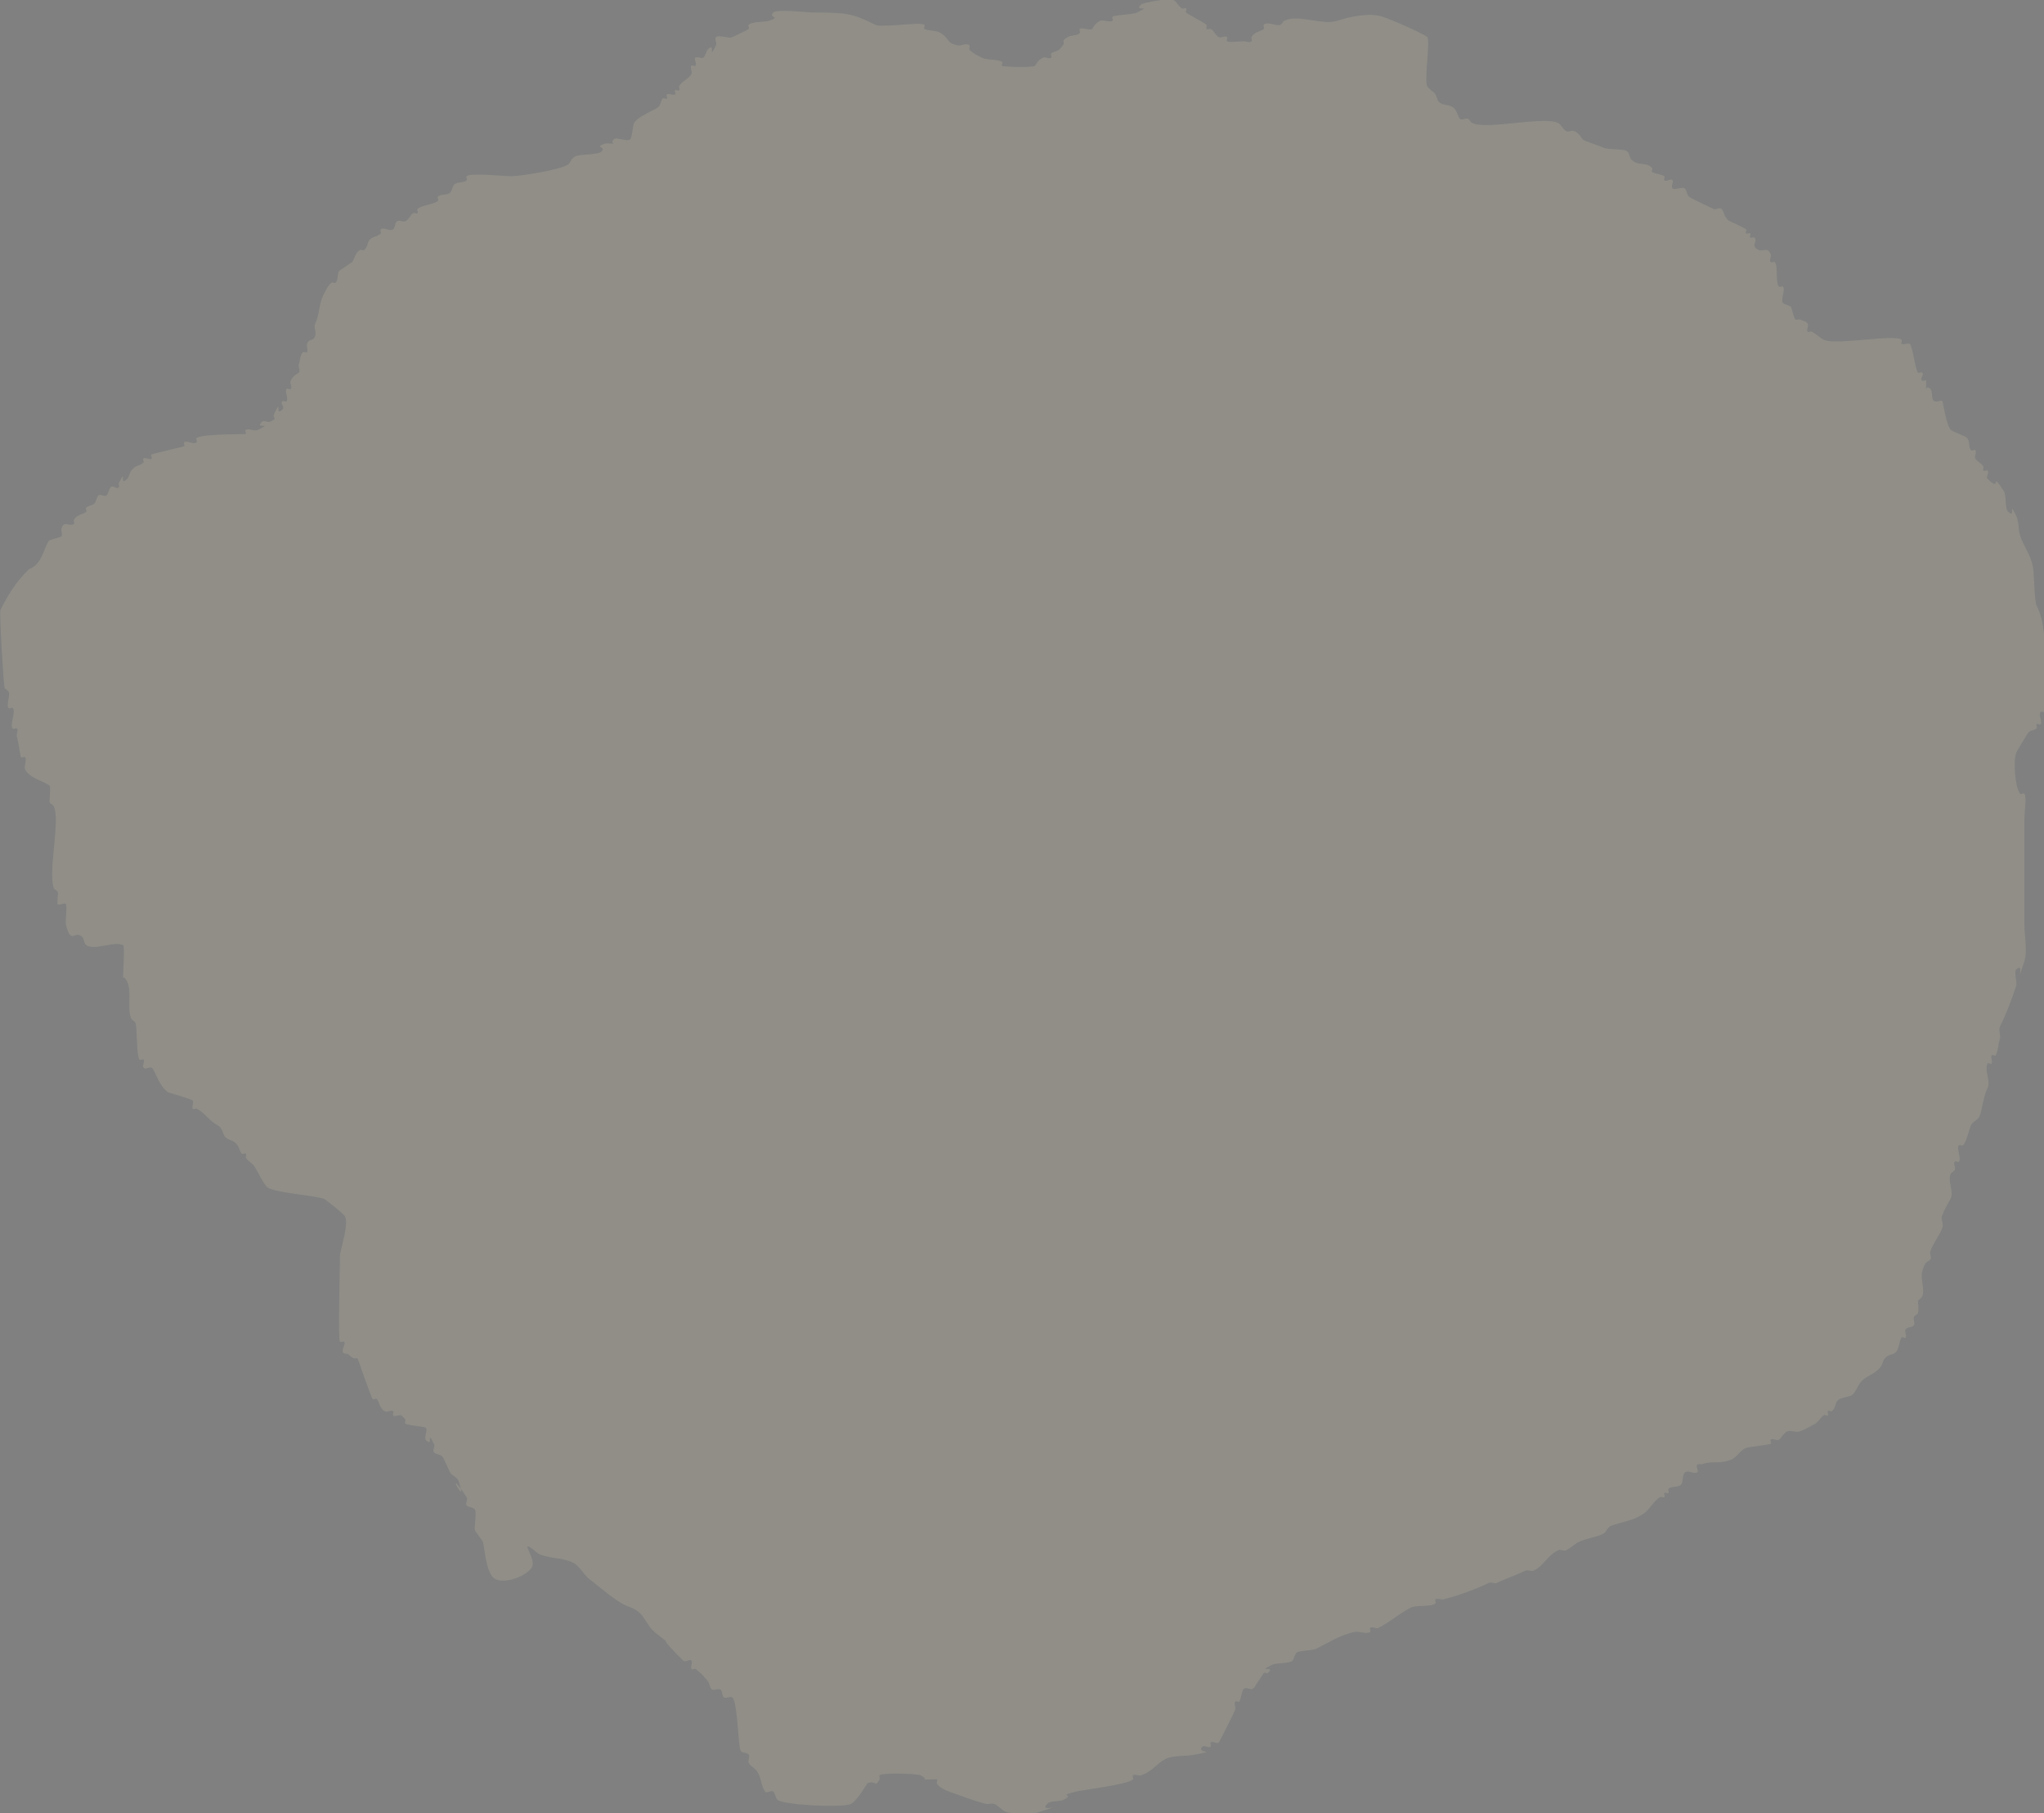 <?xml version="1.0" encoding="UTF-8" standalone="no"?>
<!-- Created with Inkscape (http://www.inkscape.org/) -->

<svg
   width="44.792mm"
   height="39.727mm"
   viewBox="0 0 44.792 39.727"
   version="1.1"
   id="svg5"
   inkscape:version="1.2 (dc2aedaf03, 2022-05-15)"
   sodipodi:docname="stone_mask.svg"
   xmlns:inkscape="http://www.inkscape.org/namespaces/inkscape"
   xmlns:sodipodi="http://sodipodi.sourceforge.net/DTD/sodipodi-0.dtd"
   xmlns="http://www.w3.org/2000/svg"
   xmlns:svg="http://www.w3.org/2000/svg">
  <rect x="0" y="0" width="44.792" height="39.727" fill="#808080" stroke="none"/>
  <sodipodi:namedview
     id="namedview7"
     pagecolor="#ffffff"
     bordercolor="#000000"
     borderopacity="0.25"
     inkscape:showpageshadow="2"
     inkscape:pageopacity="0.0"
     inkscape:pagecheckerboard="0"
     inkscape:deskcolor="#d1d1d1"
     inkscape:document-units="mm"
     showgrid="false"
     inkscape:zoom="2.9540685"
     inkscape:cx="46.038201"
     inkscape:cy="63.979559"
     inkscape:window-width="1920"
     inkscape:window-height="1009"
     inkscape:window-x="-8"
     inkscape:window-y="-8"
     inkscape:window-maximized="1"
     inkscape:current-layer="layer1" />
  <defs
     id="defs2">
    <pattern
       id="EMFhbasepattern"
       patternUnits="userSpaceOnUse"
       width="6"
       height="6"
       x="0"
       y="0" />
  </defs>
  <g
     inkscape:label="Στρώση 1"
     inkscape:groupmode="layer"
     id="layer1"
     transform="translate(-103.802,-105.58)">
    <path
       style="fill:#483737;stroke-width:0.265"
       d="m 104.613,117.779 0.717,-0.537"
       id="path187" />
    <path
       style="fill:#483737;stroke-width:0.265"
       d="m 105.956,116.704 0.896,-0.717"
       id="path189" />
    <path
       style="fill:#483737;stroke-width:0.265"
       d="m 104.881,117.6 -0.985,1.612 m 0.269,1.791 0.269,1.612"
       id="path191" />
    <path
       style="fill:#483737;stroke-width:0.265"
       d="m 103.807,117.958 13.614,-10.658"
       id="path203" />
    <path
       style="fill:#fff1bd;fill-opacity:0.129;stroke-width:0.265"
       d="m 104.434,118.048 c 0.295,-0.084 0.339,-0.518 0.448,-0.627 0.015,-0.015 0.263,-0.079 0.269,-0.09 0.027,-0.053 -0.019,-0.122 0,-0.179 0.058,-0.173 0.152,-0.031 0.269,-0.09 0.027,-0.013 -0.013,-0.063 0,-0.09 0.06,-0.12 0.214,-0.124 0.269,-0.179 0.021,-0.021 -0.021,-0.069 0,-0.09 0.045,-0.045 0.134,-0.045 0.179,-0.09 0.047,-0.047 0.042,-0.132 0.09,-0.179 0.042,-0.042 0.137,0.042 0.179,0 0.045,-0.045 0.045,-0.134 0.09,-0.179 0.06,-0.06 0.119,0.06 0.179,0 0.021,-0.021 -0.013,-0.063 0,-0.09 0.186,-0.373 -0.006,0.096 0.179,-0.09 0.047,-0.047 0.052,-0.124 0.09,-0.179 0.085,-0.127 0.2,-0.111 0.269,-0.179 0.021,-0.021 -0.021,-0.069 0,-0.09 0.042,-0.042 0.137,0.042 0.179,0 0.021,-0.021 -0.027,-0.076 0,-0.09 0.042,-0.021 0.712,-0.175 0.717,-0.179 0.021,-0.021 -0.027,-0.076 0,-0.09 0.08,-0.04 0.205,0.063 0.269,0 0.021,-0.021 -0.021,-0.069 0,-0.09 0.094,-0.094 1.068,-0.083 1.075,-0.09 0.021,-0.021 -0.027,-0.076 0,-0.09 0.08,-0.04 0.189,0.04 0.269,0 0.373,-0.186 -0.096,0.006 0.09,-0.179 0.042,-0.042 0.126,0.027 0.179,0 0.198,-0.099 0.028,-0.056 0.09,-0.179 0.186,-0.373 -0.006,0.096 0.179,-0.09 0.06,-0.06 -0.06,-0.119 0,-0.179 0.021,-0.021 0.069,0.021 0.09,0 0.045,-0.045 -0.045,-0.224 0,-0.269 0.021,-0.021 0.068,0.021 0.09,0 0.042,-0.042 -0.027,-0.126 0,-0.179 0.065,-0.131 0.143,-0.143 0.179,-0.179 0.042,-0.042 -0.019,-0.122 0,-0.179 0.03,-0.09 0.023,-0.202 0.09,-0.269 0.021,-0.021 0.076,0.027 0.09,0 0.027,-0.053 -0.019,-0.122 0,-0.179 0.048,-0.143 0.131,-0.036 0.179,-0.179 0.028,-0.085 -0.04,-0.189 0,-0.269 0.094,-0.189 0.08,-0.428 0.179,-0.627 0.027,-0.055 0.12,-0.239 0.179,-0.269 0.027,-0.013 0.068,0.021 0.09,0 0.067,-0.067 0.023,-0.202 0.09,-0.269 0.005,-0.005 0.264,-0.174 0.269,-0.179 0.055,-0.055 0.059,-0.209 0.179,-0.269 0.027,-0.013 0.068,0.021 0.09,0 0.109,-0.109 0.042,-0.2 0.179,-0.269 0.074,-0.037 0.126,-0.036 0.179,-0.09 0.021,-0.021 -0.021,-0.069 0,-0.09 0.063,-0.063 0.194,0.05 0.269,0 0.056,-0.037 0.034,-0.142 0.09,-0.179 0.05,-0.033 0.122,0.019 0.179,0 0.08,-0.027 0.104,-0.141 0.179,-0.179 0.027,-0.013 0.069,0.021 0.09,0 0.021,-0.021 -0.021,-0.069 0,-0.09 0.084,-0.084 0.364,-0.096 0.448,-0.179 0.021,-0.021 -0.021,-0.069 0,-0.09 0.067,-0.067 0.202,-0.023 0.269,-0.09 0.045,-0.045 0.045,-0.134 0.09,-0.179 0.067,-0.067 0.202,-0.023 0.269,-0.09 0.021,-0.021 -0.021,-0.068 0,-0.09 0.079,-0.079 0.803,0 0.985,0 0.193,0 1.133,-0.148 1.254,-0.269 0.05,-0.05 0.051,-0.137 0.179,-0.179 0.092,-0.03 0.471,-0.023 0.537,-0.09 0.119,-0.119 -0.19,-0.086 0.09,-0.179 0.508,0 0.03,0.06 0.179,-0.09 0.06,-0.06 0.299,0.06 0.358,0 0.052,-0.052 0.052,-0.283 0.09,-0.358 0.074,-0.148 0.465,-0.286 0.537,-0.358 0.047,-0.047 0.042,-0.132 0.09,-0.179 0.021,-0.021 0.069,0.021 0.09,0 0.021,-0.021 -0.027,-0.076 0,-0.09 0.053,-0.027 0.126,0.027 0.179,0 0.027,-0.013 -0.021,-0.069 0,-0.09 0.021,-0.021 0.069,0.021 0.09,0 0.021,-0.021 -0.013,-0.063 0,-0.09 0.054,-0.107 0.215,-0.161 0.269,-0.269 0.027,-0.053 -0.042,-0.137 0,-0.179 0.021,-0.021 0.069,0.021 0.09,0 0.042,-0.042 -0.053,-0.152 0,-0.179 0.053,-0.027 0.126,0.027 0.179,0 0.018,-0.009 0.07,-0.16 0.09,-0.179 0.185,-0.185 -0.007,0.283 0.179,-0.09 0.027,-0.053 -0.042,-0.137 0,-0.179 0.057,-0.057 0.284,0.037 0.358,0 0.067,-0.033 0.329,-0.15 0.358,-0.179 0.021,-0.021 -0.021,-0.069 0,-0.09 0.078,-0.078 0.348,-0.056 0.448,-0.09 0.28,-0.093 -0.03,-0.06 0.09,-0.179 0.084,-0.084 0.751,0 0.896,0 0.704,0 0.836,0.015 1.343,0.269 0.139,0.07 1.001,-0.074 1.075,0 0.021,0.021 -0.027,0.076 0,0.09 0.094,0.047 0.265,0.027 0.358,0.09 0.214,0.143 0.113,0.207 0.358,0.269 0.087,0.022 0.205,-0.063 0.269,0 0.021,0.021 -0.013,0.063 0,0.09 0.03,0.059 0.214,0.152 0.269,0.179 0.124,0.062 0.325,0.028 0.448,0.09 0.027,0.013 -0.021,0.069 0,0.09 0.023,0.023 0.674,0.042 0.717,0 0.036,-0.036 0.049,-0.114 0.179,-0.179 0.053,-0.027 0.137,0.042 0.179,0 0.021,-0.021 -0.021,-0.069 0,-0.09 0.045,-0.045 0.134,-0.045 0.179,-0.09 0.218,-0.218 -0.027,-0.132 0.179,-0.269 0.079,-0.052 0.202,-0.023 0.269,-0.09 0.021,-0.021 -0.021,-0.068 0,-0.09 0.045,-0.045 0.224,0.045 0.269,0 0.036,-0.036 0.049,-0.114 0.179,-0.179 0.054,-0.027 0.227,0.041 0.269,0 0.021,-0.021 -0.021,-0.069 0,-0.09 0.037,-0.037 0.451,-0.046 0.537,-0.09 0.373,-0.186 -0.096,0.006 0.09,-0.179 0.027,-0.027 0.594,-0.151 0.717,-0.09 0.075,0.038 0.104,0.141 0.179,0.179 0.027,0.013 0.069,-0.021 0.09,0 0.021,0.021 -0.021,0.069 0,0.09 0.039,0.039 0.402,0.223 0.448,0.269 0.021,0.021 -0.021,0.069 0,0.09 0.021,0.021 0.063,-0.013 0.09,0 0.075,0.038 0.104,0.141 0.179,0.179 0.053,0.027 0.137,-0.042 0.179,0 0.021,0.021 -0.021,0.068 0,0.09 0.035,0.035 0.304,0 0.358,0 0.06,0 0.137,0.042 0.179,0 0.021,-0.021 -0.013,-0.063 0,-0.09 0.06,-0.12 0.214,-0.124 0.269,-0.179 0.021,-0.021 -0.021,-0.069 0,-0.09 0.084,-0.084 0.242,0.029 0.358,0 0.041,-0.01 0.052,-0.071 0.09,-0.09 0.307,-0.153 0.837,0.109 1.164,0 0.258,-0.086 0.706,-0.183 0.985,-0.09 0.248,0.083 0.918,0.381 0.985,0.448 0.074,0.074 -0.071,0.934 0,1.075 0.038,0.075 0.132,0.109 0.179,0.179 0.037,0.056 0.036,0.139 0.09,0.179 0.075,0.057 0.184,0.047 0.269,0.09 0.12,0.06 0.124,0.214 0.179,0.269 0.042,0.042 0.126,-0.027 0.179,0 0.038,0.019 0.052,0.071 0.09,0.09 0.314,0.157 1.568,-0.156 1.881,0 0.075,0.038 0.104,0.141 0.179,0.179 0.053,0.027 0.126,-0.027 0.179,0 0.131,0.065 0.143,0.143 0.179,0.179 0.046,0.046 0.362,0.136 0.448,0.179 0.121,0.061 0.464,0.016 0.537,0.09 0.047,0.047 0.042,0.132 0.09,0.179 0.152,0.152 0.296,0.028 0.448,0.179 0.021,0.021 -0.021,0.069 0,0.09 0.03,0.03 0.239,0.06 0.269,0.09 0.021,0.021 -0.021,0.069 0,0.09 0.042,0.042 0.152,-0.053 0.179,0 0.027,0.053 -0.042,0.137 0,0.179 0.045,0.045 0.224,-0.045 0.269,0 0.045,0.045 0.045,0.134 0.09,0.179 0.039,0.039 0.451,0.225 0.537,0.269 0.053,0.027 0.137,-0.042 0.179,0 0.055,0.055 0.059,0.209 0.179,0.269 0.053,0.026 0.329,0.149 0.358,0.179 0.021,0.021 -0.021,0.068 0,0.09 0.021,0.021 0.069,-0.021 0.09,0 0.021,0.021 -0.021,0.068 0,0.09 0.021,0.021 0.069,-0.021 0.09,0 0.091,0.091 -0.099,0.175 0.09,0.269 0.117,0.059 0.182,-0.083 0.269,0.09 0.027,0.053 -0.042,0.137 0,0.179 0.021,0.021 0.068,-0.021 0.09,0 0.073,0.073 0.016,0.464 0.09,0.537 0.021,0.021 0.069,-0.021 0.09,0 0.06,0.06 -0.06,0.299 0,0.358 0.045,0.045 0.134,0.045 0.179,0.09 0.003,0.003 0.058,0.237 0.09,0.269 0.021,0.021 0.06,0 0.09,0 0.06,0.03 0.142,0.034 0.179,0.09 0.033,0.05 -0.027,0.126 0,0.179 0.013,0.027 0.063,-0.013 0.09,0 0.096,0.048 0.172,0.131 0.269,0.179 0.255,0.127 1.569,-0.133 1.702,0 0.021,0.021 -0.027,0.076 0,0.09 0.053,0.027 0.126,-0.027 0.179,0 0.059,0.029 0.12,0.568 0.179,0.627 0.021,0.021 0.069,-0.021 0.09,0 0.06,0.06 -0.06,0.119 0,0.179 0.021,0.021 0.076,-0.027 0.09,0 0,0.508 -0.06,0.03 0.09,0.179 0.067,0.067 0.005,0.226 0.09,0.269 0.053,0.027 0.126,-0.027 0.179,0 0.002,0.001 0.085,0.532 0.179,0.627 0.052,0.052 0.306,0.127 0.358,0.179 0.067,0.067 0.023,0.202 0.09,0.269 0.021,0.021 0.069,-0.021 0.09,0 0.042,0.042 -0.027,0.126 0,0.179 0.038,0.075 0.141,0.104 0.179,0.179 0.013,0.027 -0.021,0.069 0,0.09 0.021,0.021 0.068,-0.021 0.09,0 0.042,0.042 -0.042,0.137 0,0.179 0.33,0.33 0.036,-0.214 0.358,0.269 0.057,0.085 0.021,0.379 0.09,0.448 0.185,0.185 -0.007,-0.283 0.179,0.09 0.062,0.124 0.046,0.316 0.09,0.448 0.07,0.209 0.207,0.382 0.269,0.627 0.043,0.171 0.034,0.784 0.09,0.896 0.185,0.369 0.179,0.807 0.179,1.254 0,0.074 0.006,1.068 0,1.075 -0.021,0.021 -0.069,-0.021 -0.09,0 -0.063,0.063 0.04,0.189 0,0.269 -0.013,0.027 -0.069,-0.021 -0.09,0 -0.021,0.021 0.021,0.069 0,0.09 -0.047,0.047 -0.132,0.042 -0.179,0.09 -0.013,0.013 -0.259,0.417 -0.269,0.448 -0.067,0.201 -0.021,0.785 0.09,0.896 0.021,0.021 0.069,-0.021 0.09,0 0.054,0.054 0,0.452 0,0.537 0,0.776 0,1.552 0,2.329 0,0.233 0.073,0.586 0,0.806 -0.226,0.679 0.032,-0.032 -0.179,0.179 -0.051,0.051 0.024,0.287 0,0.358 -0.106,0.319 -0.217,0.614 -0.358,0.896 -0.035,0.071 0.025,0.193 0,0.269 -0.039,0.117 -0.035,0.248 -0.09,0.358 -0.013,0.027 -0.076,-0.027 -0.09,0 -0.027,0.053 0.027,0.126 0,0.179 -0.013,0.027 -0.076,-0.027 -0.09,0 -0.072,0.143 0.072,0.394 0,0.537 -0.097,0.194 -0.123,0.515 -0.179,0.627 -0.038,0.075 -0.141,0.104 -0.179,0.179 -0.053,0.107 -0.098,0.367 -0.179,0.448 -0.021,0.021 -0.069,-0.021 -0.09,0 -0.06,0.06 0.06,0.299 0,0.358 -0.021,0.021 -0.068,-0.021 -0.09,0 -0.042,0.042 0.027,0.126 0,0.179 -0.019,0.038 -0.071,0.052 -0.09,0.09 -0.072,0.143 0.072,0.394 0,0.537 -0.057,0.115 -0.139,0.239 -0.179,0.358 -0.057,0.08 0.028,0.184 0,0.269 -0.063,0.188 -0.206,0.349 -0.269,0.537 -0.019,0.057 0.042,0.137 0,0.179 -0.061,0.061 -0.115,0.012 -0.179,0.269 -0.036,0.143 0.066,0.405 0,0.537 -0.019,0.038 -0.06,0.06 -0.09,0.09 0,0.09 0.022,0.182 0,0.269 -0.01,0.041 -0.076,0.05 -0.09,0.09 -0.019,0.057 0.033,0.129 0,0.179 -0.037,0.056 -0.142,0.034 -0.179,0.09 -0.033,0.05 0.027,0.126 0,0.179 -0.013,0.027 -0.069,-0.021 -0.09,0 -0.037,0.037 -0.062,0.214 -0.09,0.269 -0.069,0.137 -0.16,0.07 -0.269,0.179 -0.047,0.047 -0.052,0.124 -0.09,0.179 -0.093,0.139 -0.227,0.181 -0.358,0.269 -0.143,0.095 -0.159,0.249 -0.269,0.358 -0.037,0.037 -0.214,0.062 -0.269,0.09 -0.137,0.069 -0.07,0.16 -0.179,0.269 -0.021,0.021 -0.069,-0.021 -0.09,0 -0.021,0.021 0.021,0.069 0,0.09 -0.021,0.021 -0.065,-0.017 -0.09,0 -0.07,0.047 -0.109,0.132 -0.179,0.179 -0.054,0.036 -0.292,0.163 -0.358,0.179 -0.087,0.022 -0.186,-0.033 -0.269,0 -0.078,0.031 -0.109,0.132 -0.179,0.179 -0.05,0.033 -0.137,-0.042 -0.179,0 -0.021,0.021 0.027,0.076 0,0.09 -0.05,0.025 -0.464,0.065 -0.537,0.09 -0.131,0.044 -0.202,0.217 -0.358,0.269 -0.261,0.087 -0.382,0.008 -0.627,0.09 -0.195,-0.034 -0.03,0.149 -0.09,0.179 -0.08,0.04 -0.205,-0.063 -0.269,0 -0.067,0.067 -0.023,0.202 -0.09,0.269 -0.067,0.067 -0.202,0.023 -0.269,0.09 -0.021,0.021 0.021,0.069 0,0.09 -0.021,0.021 -0.069,-0.021 -0.09,0 -0.021,0.021 0.021,0.069 0,0.09 -0.021,0.021 -0.063,-0.013 -0.09,0 -0.133,0.067 -0.239,0.279 -0.358,0.358 -0.246,0.164 -0.373,0.154 -0.717,0.269 -0.08,0.027 -0.104,0.141 -0.179,0.179 -0.152,0.076 -0.377,0.099 -0.537,0.179 -0.104,0.052 -0.164,0.127 -0.269,0.179 -0.053,0.027 -0.126,-0.027 -0.179,0 -0.252,0.126 -0.29,0.324 -0.537,0.448 -0.053,0.027 -0.126,-0.027 -0.179,0 -0.2,0.1 -0.433,0.172 -0.627,0.269 -0.053,0.027 -0.126,-0.027 -0.179,0 -0.268,0.134 -0.676,0.281 -0.985,0.358 -0.058,0.015 -0.126,-0.027 -0.179,0 -0.027,0.013 0.021,0.069 0,0.09 -0.08,0.08 -0.427,0.034 -0.537,0.09 -0.239,0.119 -0.462,0.321 -0.717,0.448 -0.053,0.027 -0.137,-0.042 -0.179,0 -0.021,0.021 0.027,0.076 0,0.09 -0.107,0.053 -0.242,-0.029 -0.358,0 -0.339,0.085 -0.495,0.203 -0.806,0.358 -0.116,0.058 -0.343,0.037 -0.448,0.09 -0.018,0.009 -0.07,0.16 -0.09,0.179 -0.068,0.068 -0.354,0.043 -0.448,0.09 -0.373,0.186 0.096,-0.006 -0.09,0.179 -0.021,0.021 -0.068,-0.021 -0.09,0 -0.005,0.005 -0.176,0.262 -0.179,0.269 -0.094,0.188 -0.177,-0.002 -0.269,0.09 -0.03,0.03 -0.06,0.239 -0.09,0.269 -0.021,0.021 -0.076,-0.027 -0.09,0 -0.027,0.053 0.019,0.122 0,0.179 -0.021,0.062 -0.345,0.703 -0.358,0.717 -0.042,0.042 -0.137,-0.042 -0.179,0 -0.021,0.021 0.021,0.069 0,0.09 -0.042,0.042 -0.137,-0.042 -0.179,0 -0.161,0.161 0.386,0.066 -0.179,0.179 -0.171,0.034 -0.466,0.009 -0.627,0.09 -0.203,0.102 -0.29,0.276 -0.537,0.358 -0.057,0.019 -0.126,-0.027 -0.179,0 -0.027,0.013 0.021,0.069 0,0.09 -0.117,0.117 -1.091,0.228 -1.254,0.269 -0.432,0.108 0.004,0.043 -0.269,0.179 -0.095,0.048 -0.278,0.01 -0.358,0.09 -0.211,0.211 0.5,-0.047 -0.179,0.179 -0.138,0.046 -0.6,0.039 -0.717,0 -0.089,-0.03 -0.18,-0.149 -0.269,-0.179 -0.057,-0.019 -0.121,0.015 -0.179,0 -0.272,-0.068 -0.565,-0.188 -0.806,-0.269 -0.066,-0.022 -0.228,-0.097 -0.269,-0.179 -0.013,-0.027 0.028,-0.08 0,-0.09 -0.635,0 -0.052,0.063 -0.358,-0.09 -0.064,-0.032 -0.834,-0.061 -0.896,0 -0.021,0.021 0.013,0.063 0,0.09 -0.096,0.192 -0.098,0.004 -0.269,0.09 -0.006,0.003 -0.22,0.378 -0.358,0.448 -0.186,0.093 -1.501,0.022 -1.612,-0.09 -0.045,-0.045 -0.045,-0.134 -0.09,-0.179 -0.042,-0.042 -0.146,0.05 -0.179,0 -0.102,-0.152 -0.077,-0.295 -0.179,-0.448 -0.047,-0.07 -0.141,-0.104 -0.179,-0.179 -0.027,-0.053 0.027,-0.126 0,-0.179 -0.03,-0.06 -0.149,-0.03 -0.179,-0.09 -0.059,-0.117 -0.063,-1.048 -0.179,-1.164 -0.042,-0.042 -0.126,0.027 -0.179,0 -0.06,-0.03 -0.03,-0.149 -0.09,-0.179 -0.053,-0.027 -0.129,0.033 -0.179,0 -0.056,-0.037 -0.048,-0.127 -0.09,-0.179 -0.079,-0.099 -0.167,-0.193 -0.269,-0.269 -0.024,-0.018 -0.076,0.027 -0.09,0 -0.027,-0.053 0.027,-0.126 0,-0.179 -0.027,-0.053 -0.137,0.042 -0.179,0 -1.075,-1.075 0.567,0.328 -0.627,-0.627 -0.151,-0.121 -0.22,-0.333 -0.358,-0.448 -0.103,-0.086 -0.244,-0.11 -0.358,-0.179 -0.256,-0.154 -0.481,-0.354 -0.717,-0.537 -0.133,-0.104 -0.207,-0.283 -0.358,-0.358 -0.22,-0.11 -0.488,-0.088 -0.717,-0.179 -0.1,-0.04 -0.167,-0.145 -0.269,-0.179 -0.074,-0.025 0.164,0.299 0.09,0.448 -0.096,0.192 -0.577,0.383 -0.806,0.269 -0.204,-0.102 -0.235,-0.672 -0.269,-0.806 -0.011,-0.043 -0.168,-0.226 -0.179,-0.269 -0.019,-0.077 0.044,-0.382 0,-0.448 -0.037,-0.056 -0.132,-0.042 -0.179,-0.09 -0.042,-0.042 0.033,-0.129 0,-0.179 -0.544,-0.815 0.049,0.325 -0.179,-0.358 -0.027,-0.08 -0.132,-0.109 -0.179,-0.179 -0.038,-0.058 -0.14,-0.319 -0.179,-0.358 -0.045,-0.045 -0.134,-0.045 -0.179,-0.09 -0.042,-0.042 0.027,-0.126 0,-0.179 -0.186,-0.373 0.006,0.096 -0.179,-0.09 -0.045,-0.045 0.045,-0.224 0,-0.269 -0.025,-0.025 -0.389,-0.051 -0.448,-0.09 -0.025,-0.017 0,-0.06 0,-0.09 -0.03,-0.03 -0.052,-0.071 -0.09,-0.09 -0.053,-0.027 -0.137,0.042 -0.179,0 -0.021,-0.021 0.021,-0.069 0,-0.09 -0.042,-0.042 -0.126,0.027 -0.179,0 -0.12,-0.06 -0.124,-0.214 -0.179,-0.269 -0.021,-0.021 -0.068,0.021 -0.09,0 -0.03,-0.03 -0.262,-0.697 -0.269,-0.717 -0.119,-0.358 -0.03,-0.03 -0.269,-0.269 -0.252,-0.006 -0.023,-0.202 -0.09,-0.269 -0.021,-0.021 -0.068,0.021 -0.09,0 -0.046,-0.046 0,-1.594 0,-1.881 0,-0.127 0.227,-0.758 0.09,-0.896 -0.044,-0.044 -0.396,-0.341 -0.448,-0.358 -0.245,-0.082 -1.143,-0.131 -1.254,-0.269 -0.109,-0.136 -0.172,-0.303 -0.269,-0.448 -0.047,-0.07 -0.141,-0.104 -0.179,-0.179 -0.013,-0.027 0.021,-0.069 0,-0.09 -0.021,-0.021 -0.069,0.021 -0.09,0 -0.047,-0.047 -0.052,-0.124 -0.09,-0.179 -0.085,-0.127 -0.2,-0.111 -0.269,-0.179 -0.059,-0.059 -0.056,-0.207 -0.179,-0.269 -0.157,-0.078 -0.283,-0.276 -0.448,-0.358 -0.027,-0.013 -0.076,0.027 -0.09,0 -0.027,-0.053 0.027,-0.126 0,-0.179 -0.015,-0.029 -0.536,-0.178 -0.537,-0.179 -0.208,-0.138 -0.29,-0.492 -0.358,-0.537 -0.05,-0.033 -0.137,0.042 -0.179,0 -0.042,-0.042 0.027,-0.126 0,-0.179 -0.013,-0.027 -0.068,0.021 -0.09,0 -0.074,-0.074 -0.049,-0.684 -0.09,-0.806 -0.013,-0.04 -0.071,-0.052 -0.09,-0.09 -0.103,-0.206 0.013,-0.6 -0.09,-0.806 -0.111,-0.221 -0.09,0.031 -0.09,-0.179 0,-0.043 0.035,-0.609 0,-0.627 -0.202,-0.101 -0.62,0.124 -0.806,0 -0.056,-0.037 -0.042,-0.132 -0.09,-0.179 -0.168,-0.168 -0.243,0.193 -0.358,-0.269 -0.02,-0.08 0.03,-0.403 0,-0.448 -0.033,-0.05 -0.126,0.027 -0.179,0 -0.028,-0.014 0.016,-0.237 0,-0.269 -0.019,-0.038 -0.076,-0.05 -0.09,-0.09 -0.126,-0.377 0.152,-1.488 0,-1.791 -0.019,-0.038 -0.076,-0.05 -0.09,-0.09 -0.006,-0.018 0.03,-0.328 0,-0.358 -0.086,-0.086 -0.438,-0.159 -0.537,-0.358 -0.027,-0.054 0.041,-0.227 0,-0.269 -0.021,-0.021 -0.069,0.021 -0.09,0 -0.014,-0.014 -0.056,-0.346 -0.09,-0.448 -0.019,-0.057 0.042,-0.137 0,-0.179 -0.021,-0.021 -0.069,0.021 -0.09,0 -0.075,-0.075 0.075,-0.373 0,-0.448 -0.021,-0.021 -0.068,0.021 -0.09,0 -0.061,-0.061 0.041,-0.276 0,-0.358 -0.019,-0.038 -0.076,-0.05 -0.09,-0.09 -0.022,-0.067 -0.117,-1.646 -0.09,-1.702 0.174,-0.347 0.33,-0.599 0.627,-0.896 z"
       id="path252" />
  </g>
</svg>
